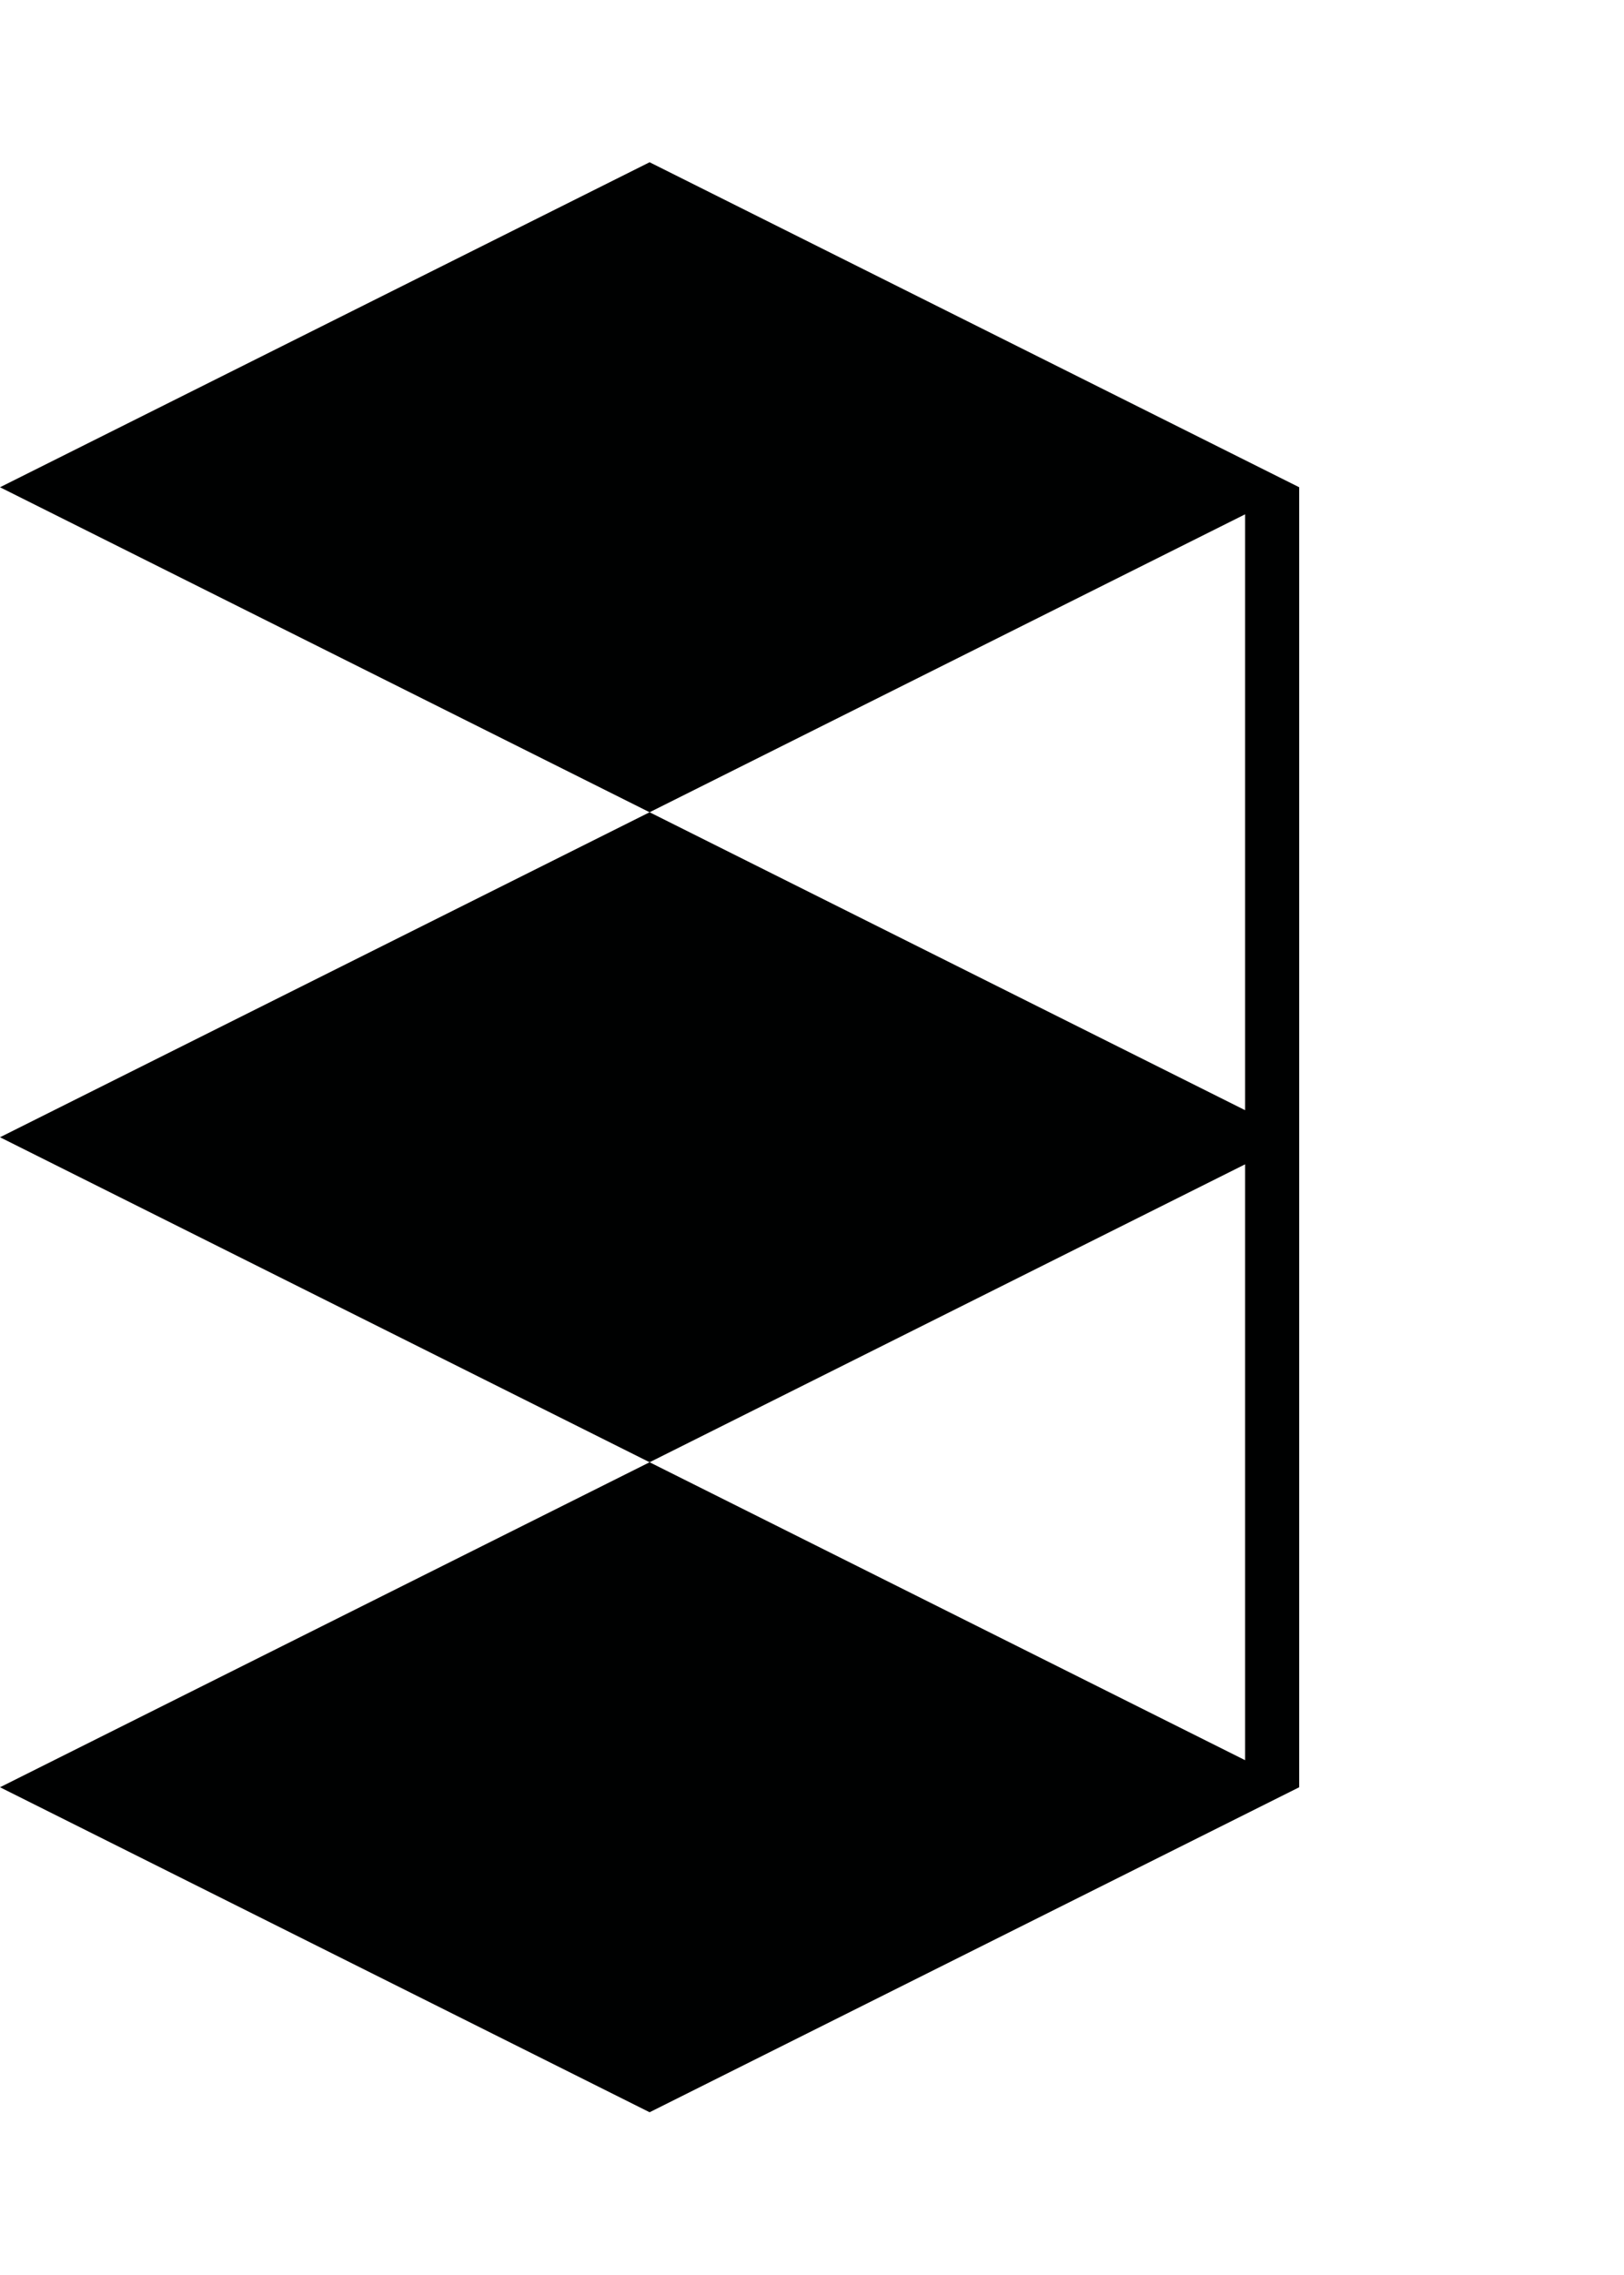 <svg xmlns="http://www.w3.org/2000/svg" width="90" height="126" viewBox="0 0 90 126"><path fill="#000101" d="M36 8.986l-36 18 36 18 33-16.5v33l-33-16.5-36 18 36 18 33-16.5v33l-33-16.5-36 18 36 18 36-18v-72z"/></svg>